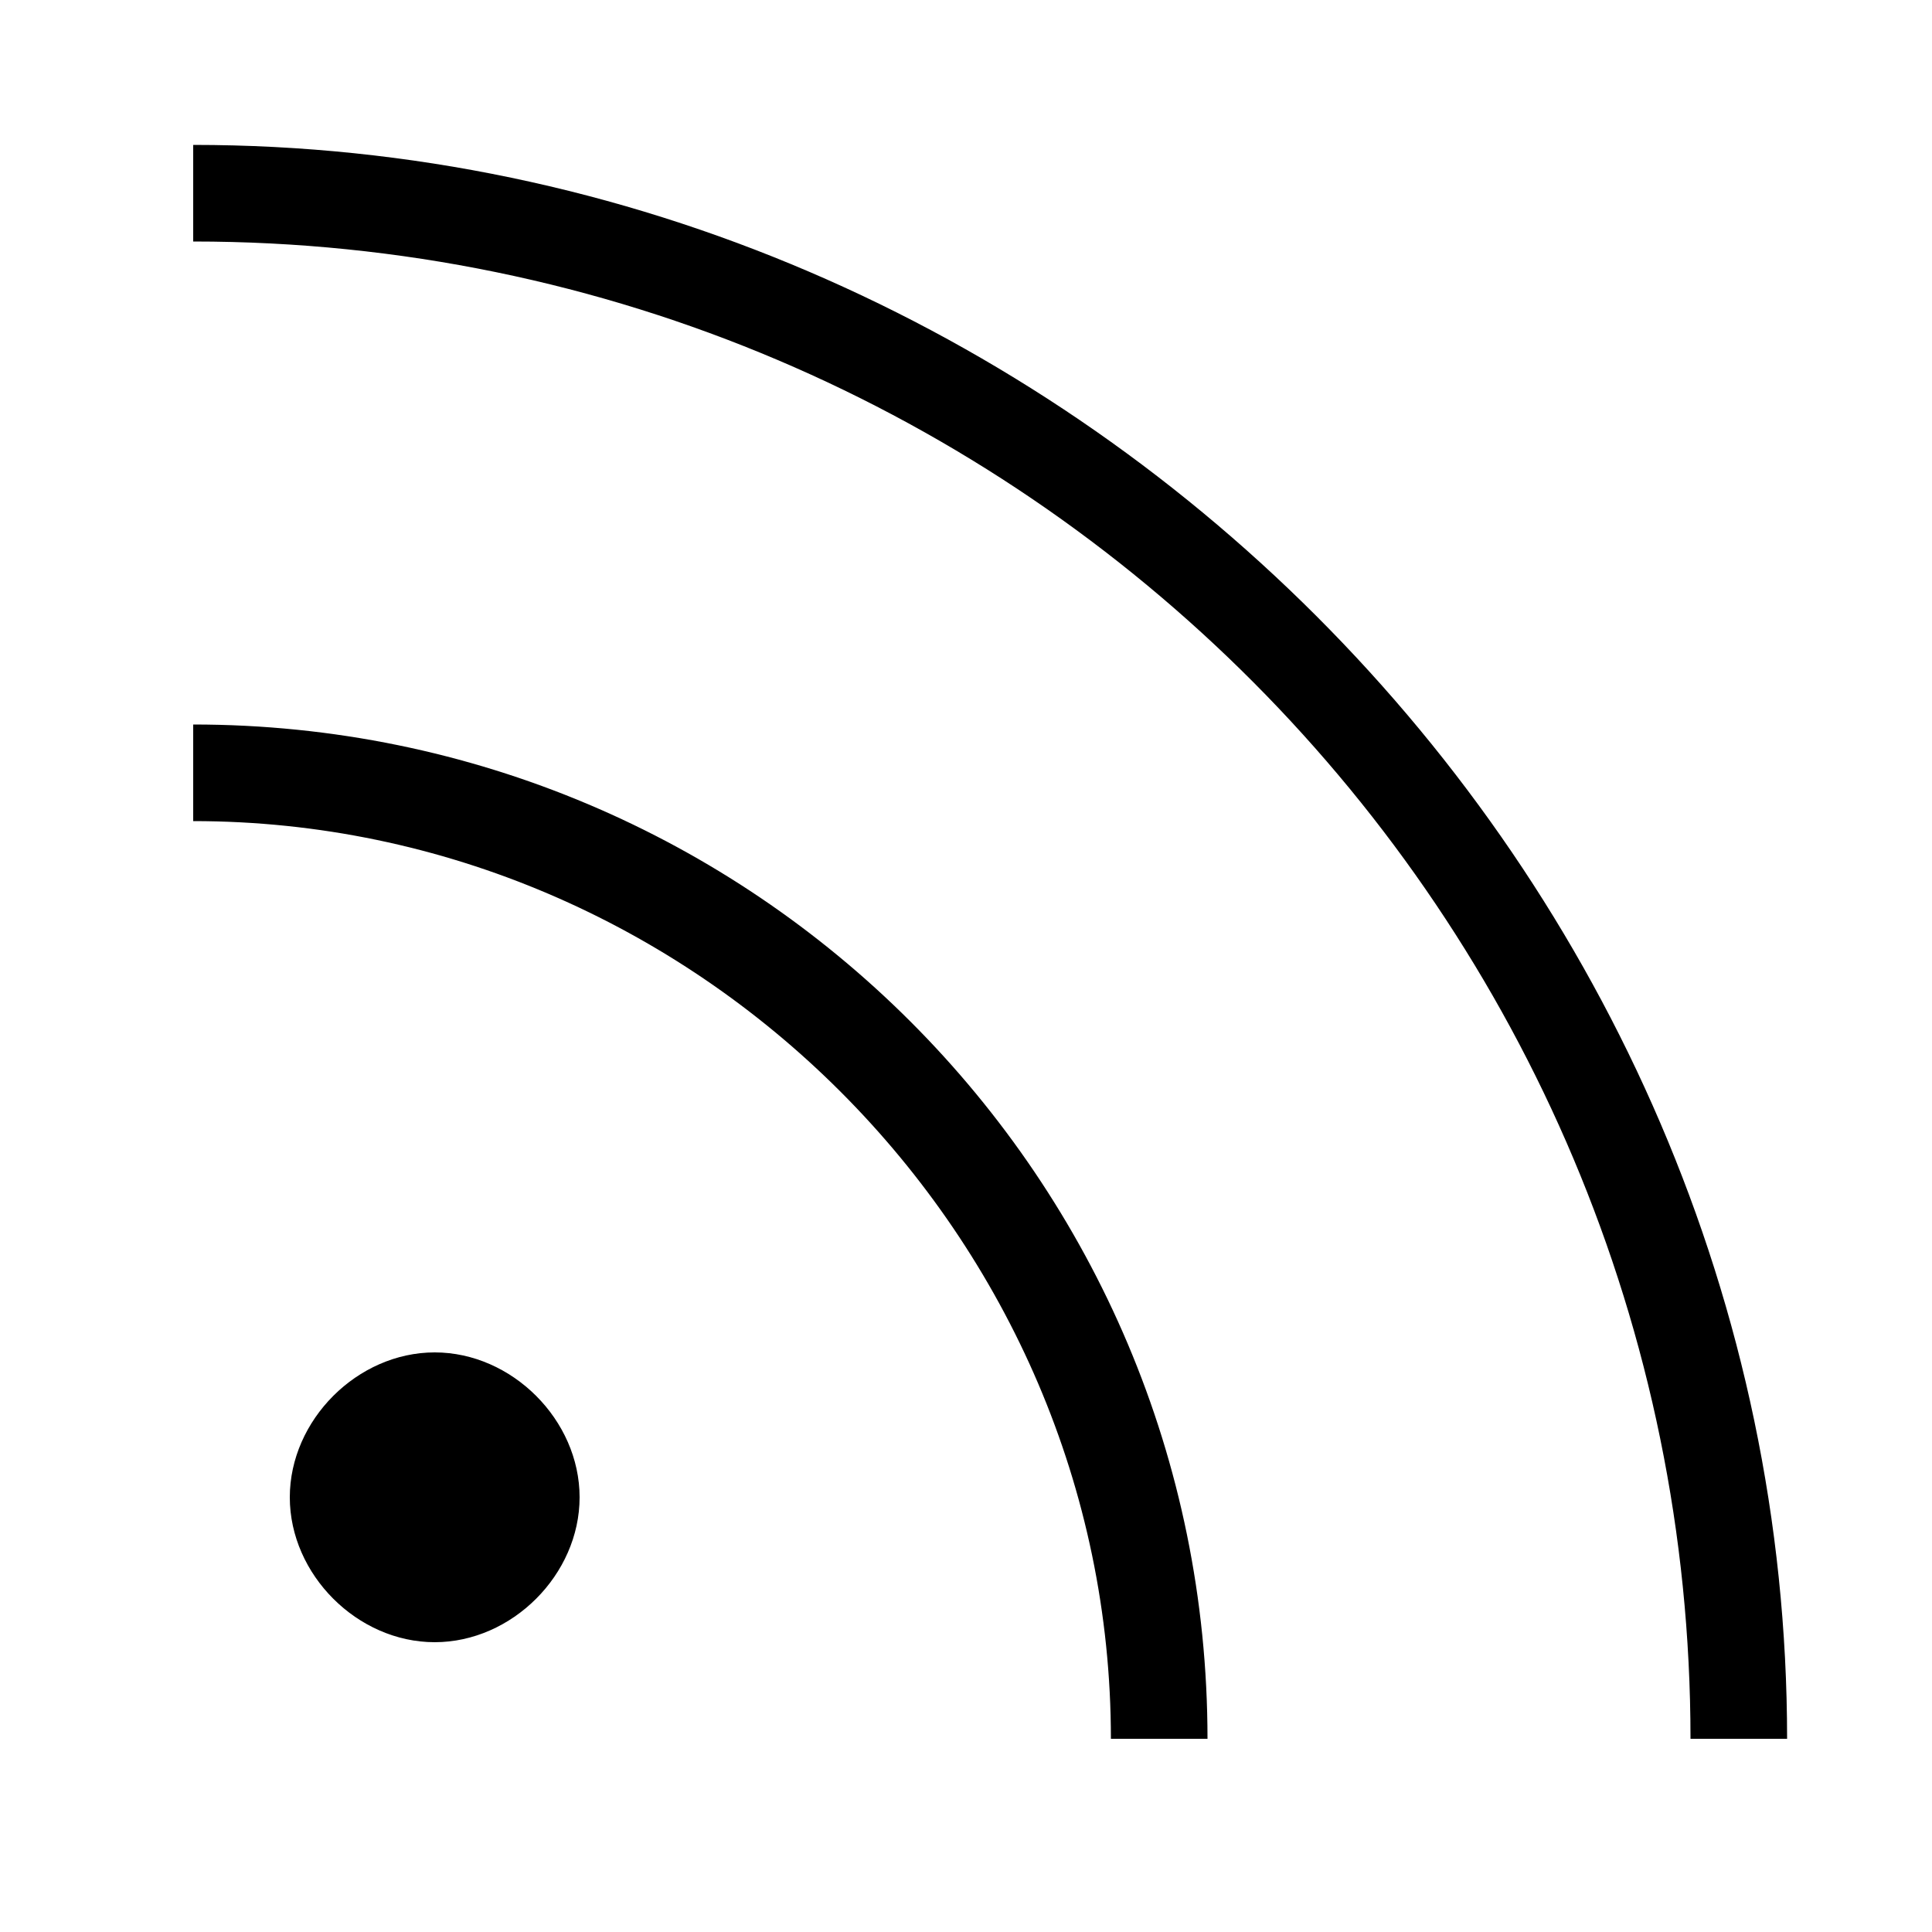 <svg xmlns="http://www.w3.org/2000/svg" xmlns:xlink="http://www.w3.org/1999/xlink" width="20" height="20" version="1.1" viewBox="0 0 20 20"><title>rss</title><desc>Created with Sketch.</desc><g id="Page-3" fill="none" fill-rule="evenodd" stroke="none" stroke-width="1"><g id="Icons" fill="#000" transform="translate(-47, -106)"><path id="Shape" d="M51.5,123 C52.3,123 53,122.3 53,121.5 C53,120.7 52.3,120 51.5,120 C50.7,120 50,120.7 50,121.5 C50,122.3 50.7,123 51.5,123 L51.5,123 Z M65.5,124 C65.5,115 58,107.5 49,107.5 L49,108.5 C57.6,108.5 64.5,115.5 64.5,124 L65.5,124 L65.5,124 Z M59.5,124 C59.5,118.2 54.8,113.5 49,113.5 L49,114.5 C54.2,114.5 58.5,118.8 58.5,124 L59.5,124 L59.5,124 Z"/></g></g></svg>
